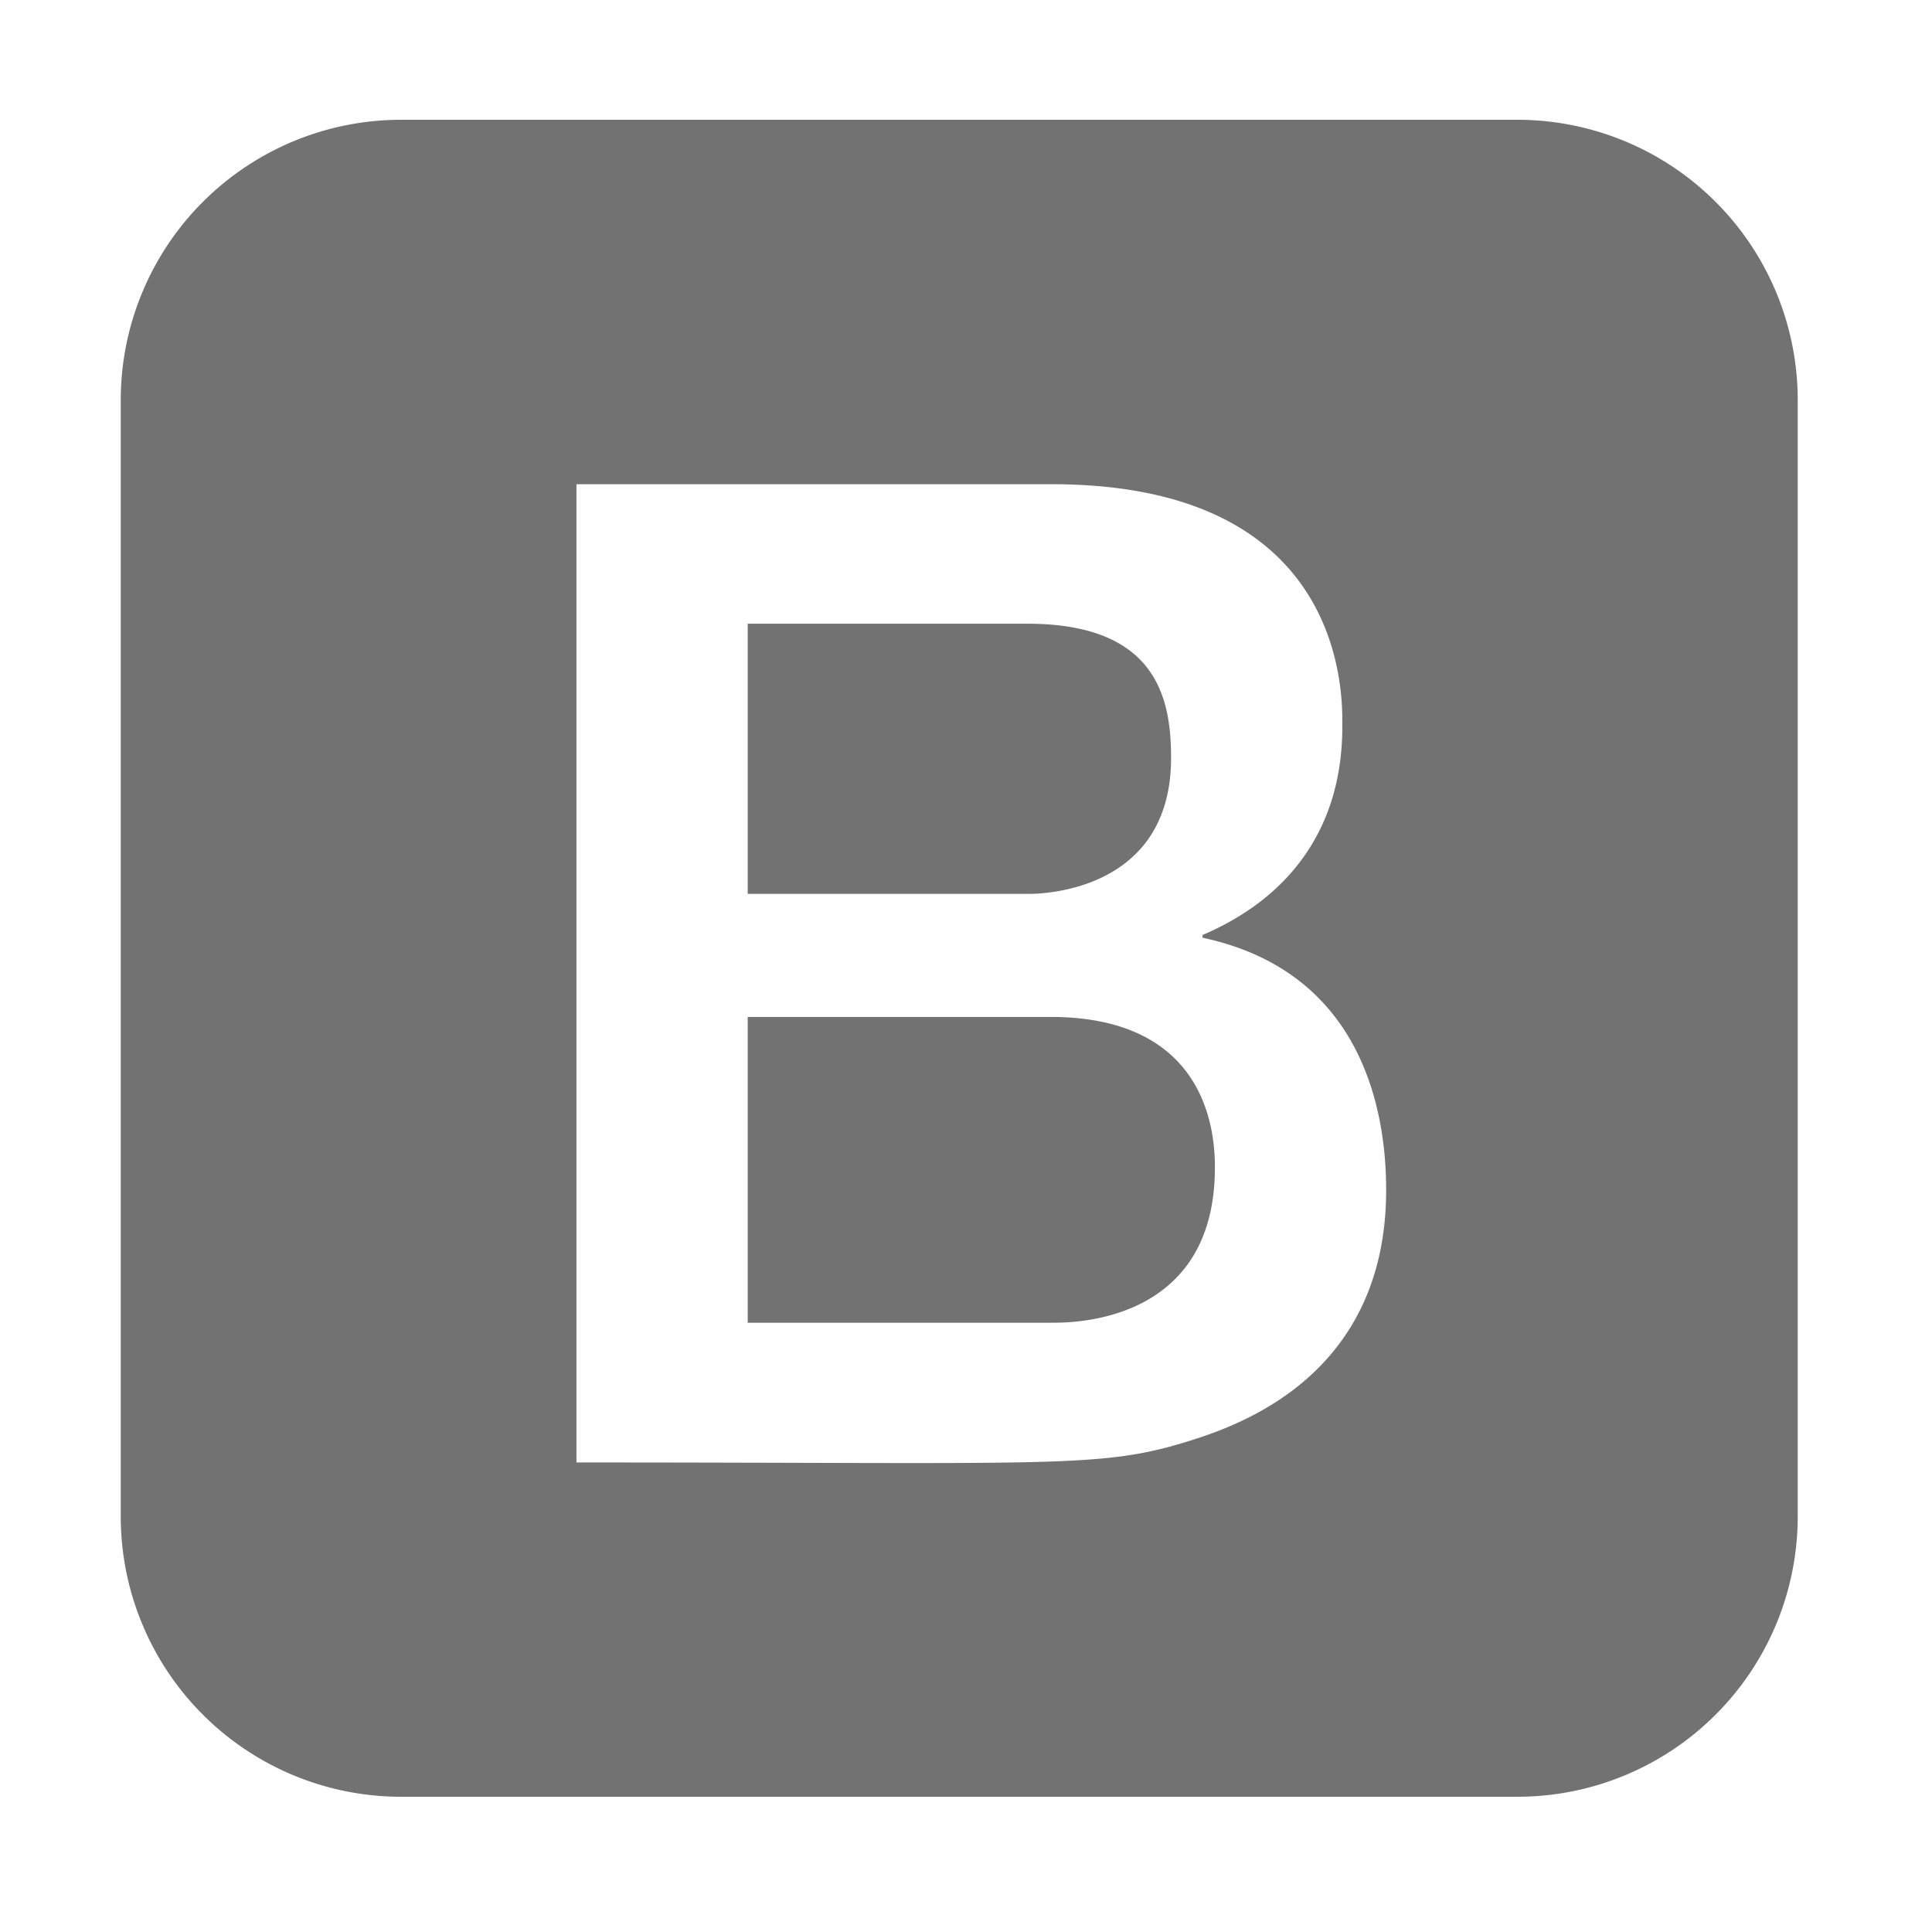 ﻿<?xml version='1.0' encoding='UTF-8'?>
<svg viewBox="-2 0 32 32" xmlns="http://www.w3.org/2000/svg">
  <g transform="matrix(0.062, 0, 0, 0.062, 0, 0)">
    <path d="M292.3, 311.93C292.3, 354.34 252.58, 353.36 248.38, 353.36L167.49, 353.36L167.49, 271.67L248.38, 271.67C290.94, 271.67 292.3, 303.57 292.3, 311.93zM242.15, 238.8C242.82, 238.8 280.59, 239.8 280.59, 202.49C280.59, 186.97 277.08, 166.62 242.15, 166.62L167.49, 166.62L167.49, 238.8L242.15, 238.8zM448, 106.67L448, 405.33A74.89 74.89 0 0 1 373.33, 480L74.67, 480A74.89 74.89 0 0 1 0, 405.33L0, 106.67A74.89 74.89 0 0 1 74.67, 32L373.33, 32A74.89 74.89 0 0 1 448, 106.67zM338.05, 317.86C338.05, 296.29 331.4, 259.57 289, 250.51L289, 249.78C311.91, 240 326.34, 221.53 326.34, 194.14C326.34, 187.14 328.34, 129.36 248.74, 129.36L121.74, 129.36L121.74, 390.69C249.97, 390.69 261.61, 392.37 285.34, 384.98C299.55, 380.56 338.05, 367 338.05, 317.86z" fill="#727272" fill-opacity="1" class="Black" />
  </g>
</svg>